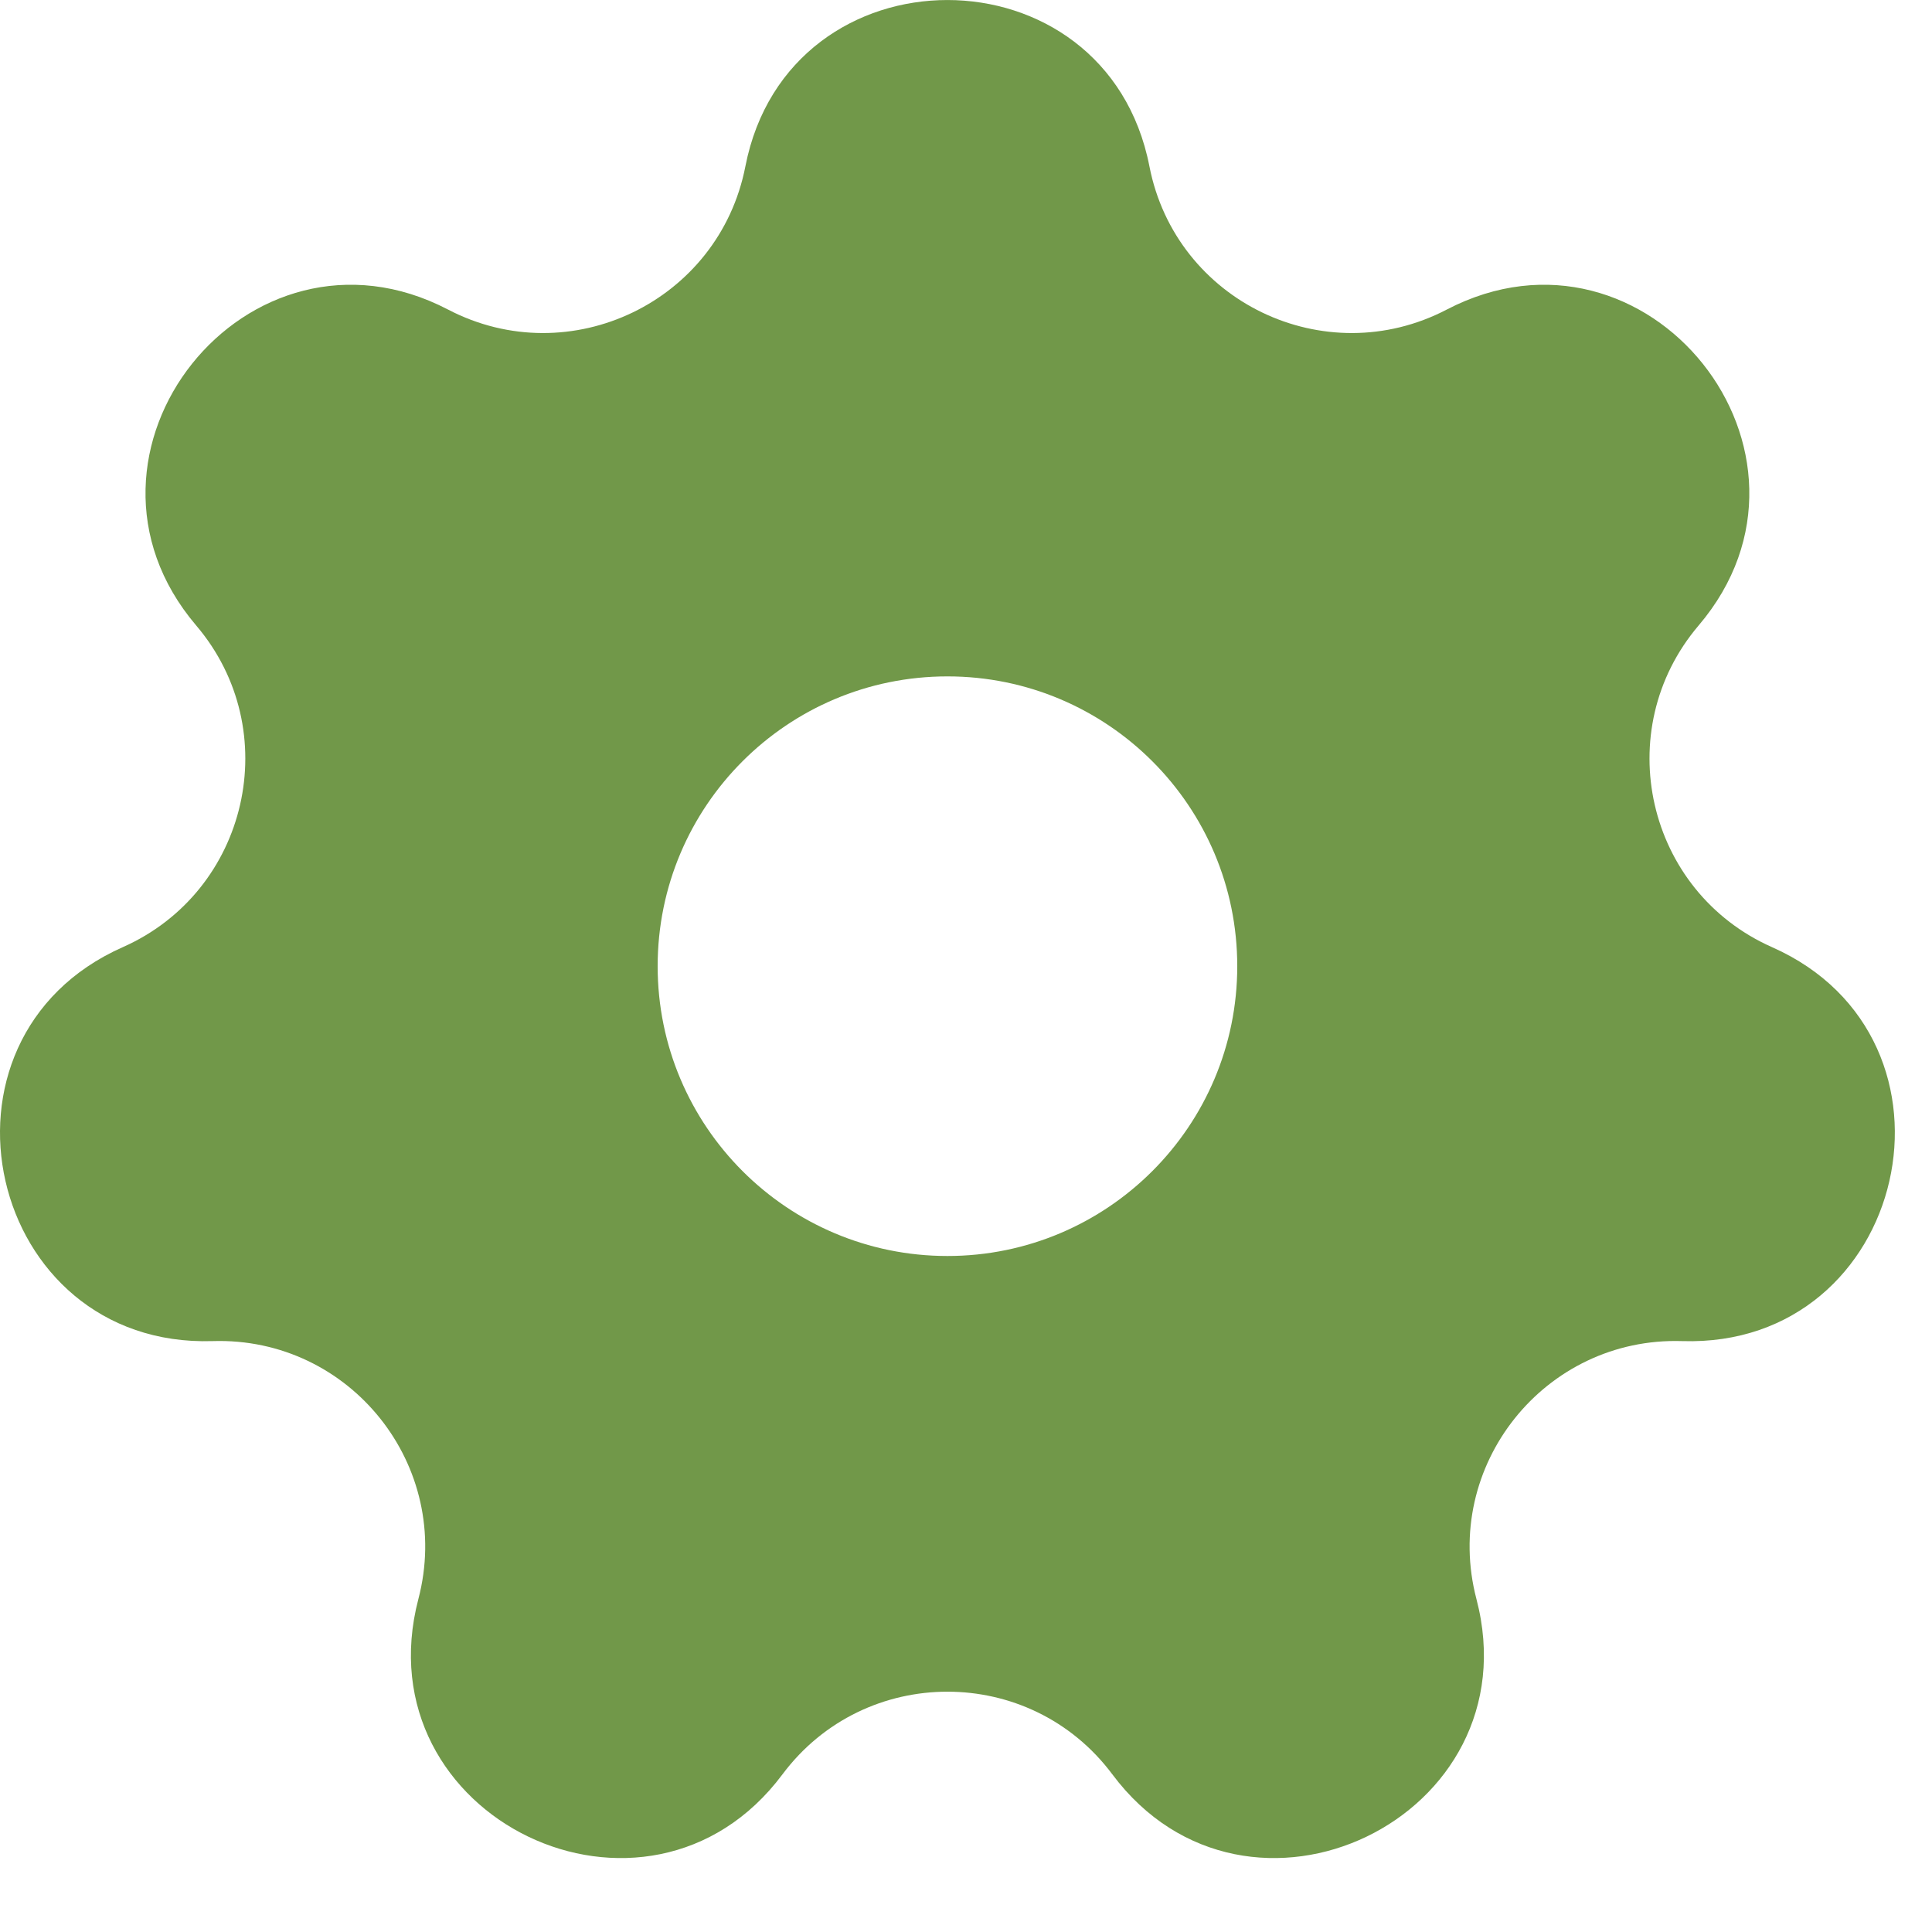 <svg width="20" height="20" viewBox="0 0 20 20" fill="none" xmlns="http://www.w3.org/2000/svg">
<path fill-rule="evenodd" clip-rule="evenodd" d="M11.899 1.723C11.451 -0.574 8.164 -0.574 7.716 1.723C7.443 3.121 5.902 3.863 4.639 3.205C2.564 2.123 0.514 4.692 2.031 6.475C2.954 7.56 2.573 9.228 1.271 9.805C-0.869 10.753 -0.137 13.957 2.202 13.883C3.626 13.838 4.692 15.175 4.331 16.553C3.738 18.817 6.7 20.243 8.1 18.368C8.953 17.227 10.663 17.227 11.515 18.368C12.916 20.243 15.877 18.817 15.284 16.553C14.923 15.175 15.99 13.838 17.413 13.883C19.753 13.957 20.484 10.753 18.344 9.805C17.042 9.228 16.661 7.56 17.584 6.475C19.101 4.692 17.052 2.123 14.976 3.205C13.713 3.863 12.172 3.121 11.899 1.723ZM9.808 13.002C11.464 13.002 12.808 11.658 12.808 10.002C12.808 8.345 11.464 7.002 9.808 7.002C8.151 7.002 6.808 8.345 6.808 10.002C6.808 11.658 8.151 13.002 9.808 13.002Z" fill="#719849"/>
</svg>
